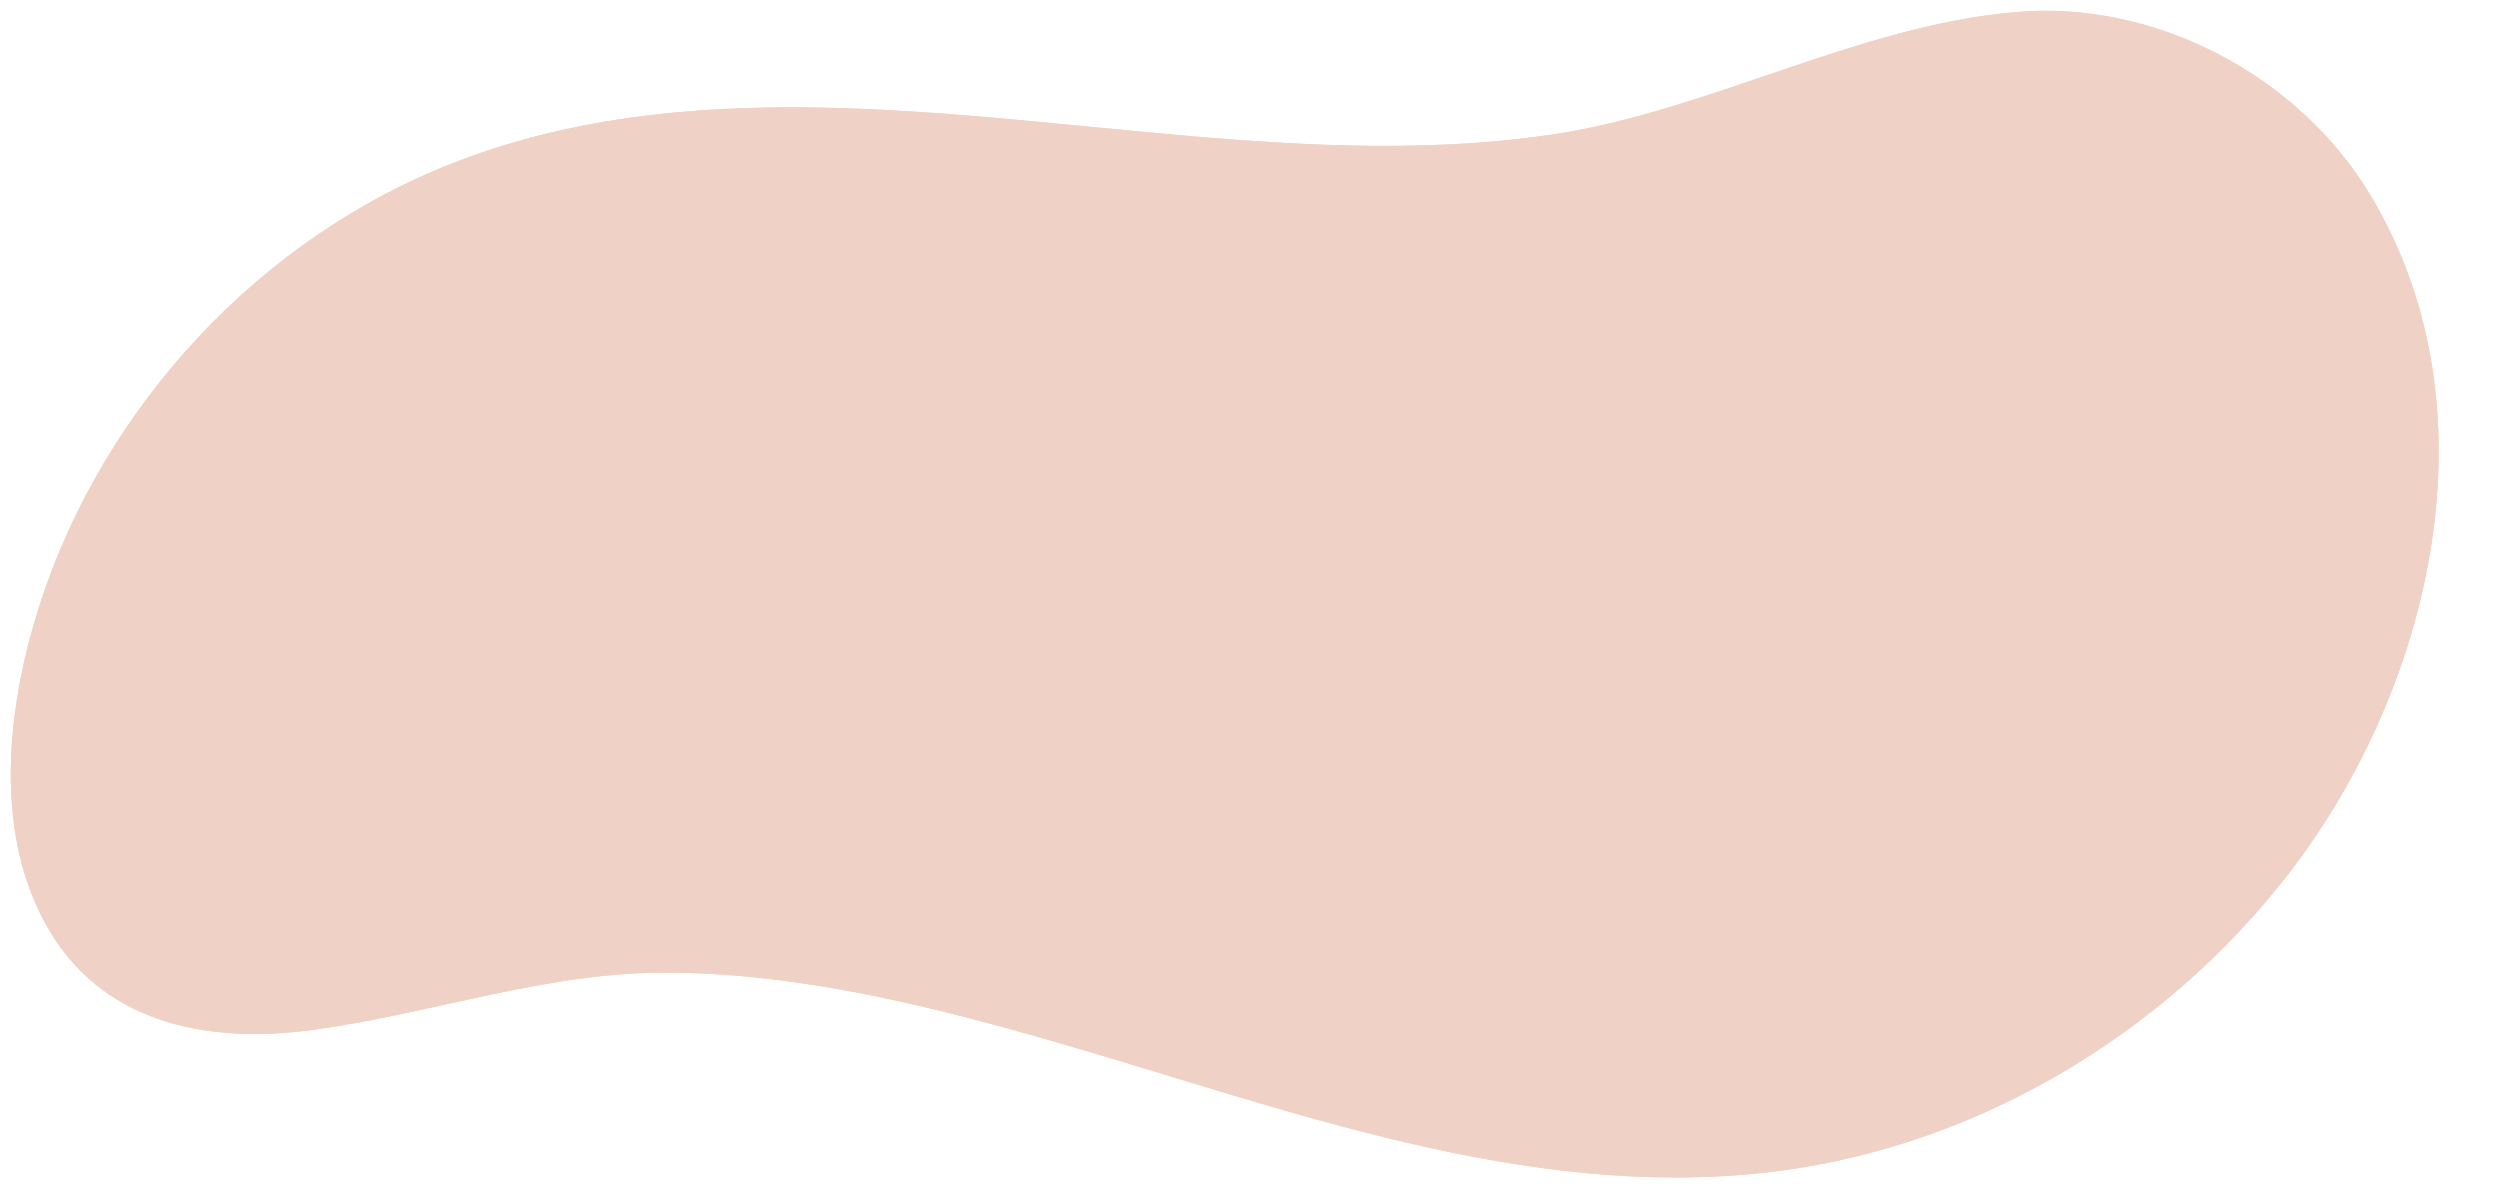 <svg xmlns="http://www.w3.org/2000/svg" xmlns:xlink="http://www.w3.org/1999/xlink" width="500" zoomAndPan="magnify" viewBox="0 0 375 180" height="240" preserveAspectRatio="xMidYMid meet" version="1.0"><path fill="#efd2c5" d="M 355.543 29.238 C 344.773 11.344 323.312 0 302.43 1.801 C 278.707 3.832 256.25 16.672 232.988 20.156 C 212.715 23.184 192.137 21.691 171.828 19.812 C 134.844 16.363 95.336 10.809 60.613 27.668 C 32.258 41.465 10.449 68.672 3.555 99.523 C 0.602 112.781 0.332 128.148 7.73 140.105 C 16.238 153.902 32.027 156.547 46.973 154.477 C 65.215 151.988 82.191 145.664 100.891 145.895 C 120.629 146.125 139.98 150.988 158.797 156.434 C 193.211 166.395 228.582 180 265.062 175.859 C 295.992 172.336 324.656 155.32 343.547 130.719 C 364.973 102.781 374.668 61.008 355.543 29.238 Z M 355.543 29.238 " fill-opacity="1" fill-rule="nonzero"/><path fill="#efd2c5" d="M 355.543 29.238 C 344.773 11.344 323.312 0 302.43 1.801 C 278.707 3.832 256.25 16.672 232.988 20.156 C 212.715 23.184 192.137 21.691 171.828 19.812 C 134.844 16.363 95.336 10.809 60.613 27.668 C 32.258 41.465 10.449 68.672 3.555 99.523 C 0.602 112.781 0.332 128.148 7.73 140.105 C 16.238 153.902 32.027 156.547 46.973 154.477 C 65.215 151.988 82.191 145.664 100.891 145.895 C 120.629 146.125 139.98 150.988 158.797 156.434 C 193.211 166.395 228.582 180 265.062 175.859 C 295.992 172.336 324.656 155.32 343.547 130.719 C 364.973 102.781 374.668 61.008 355.543 29.238 Z M 355.543 29.238 " fill-opacity="1" fill-rule="nonzero"/></svg>